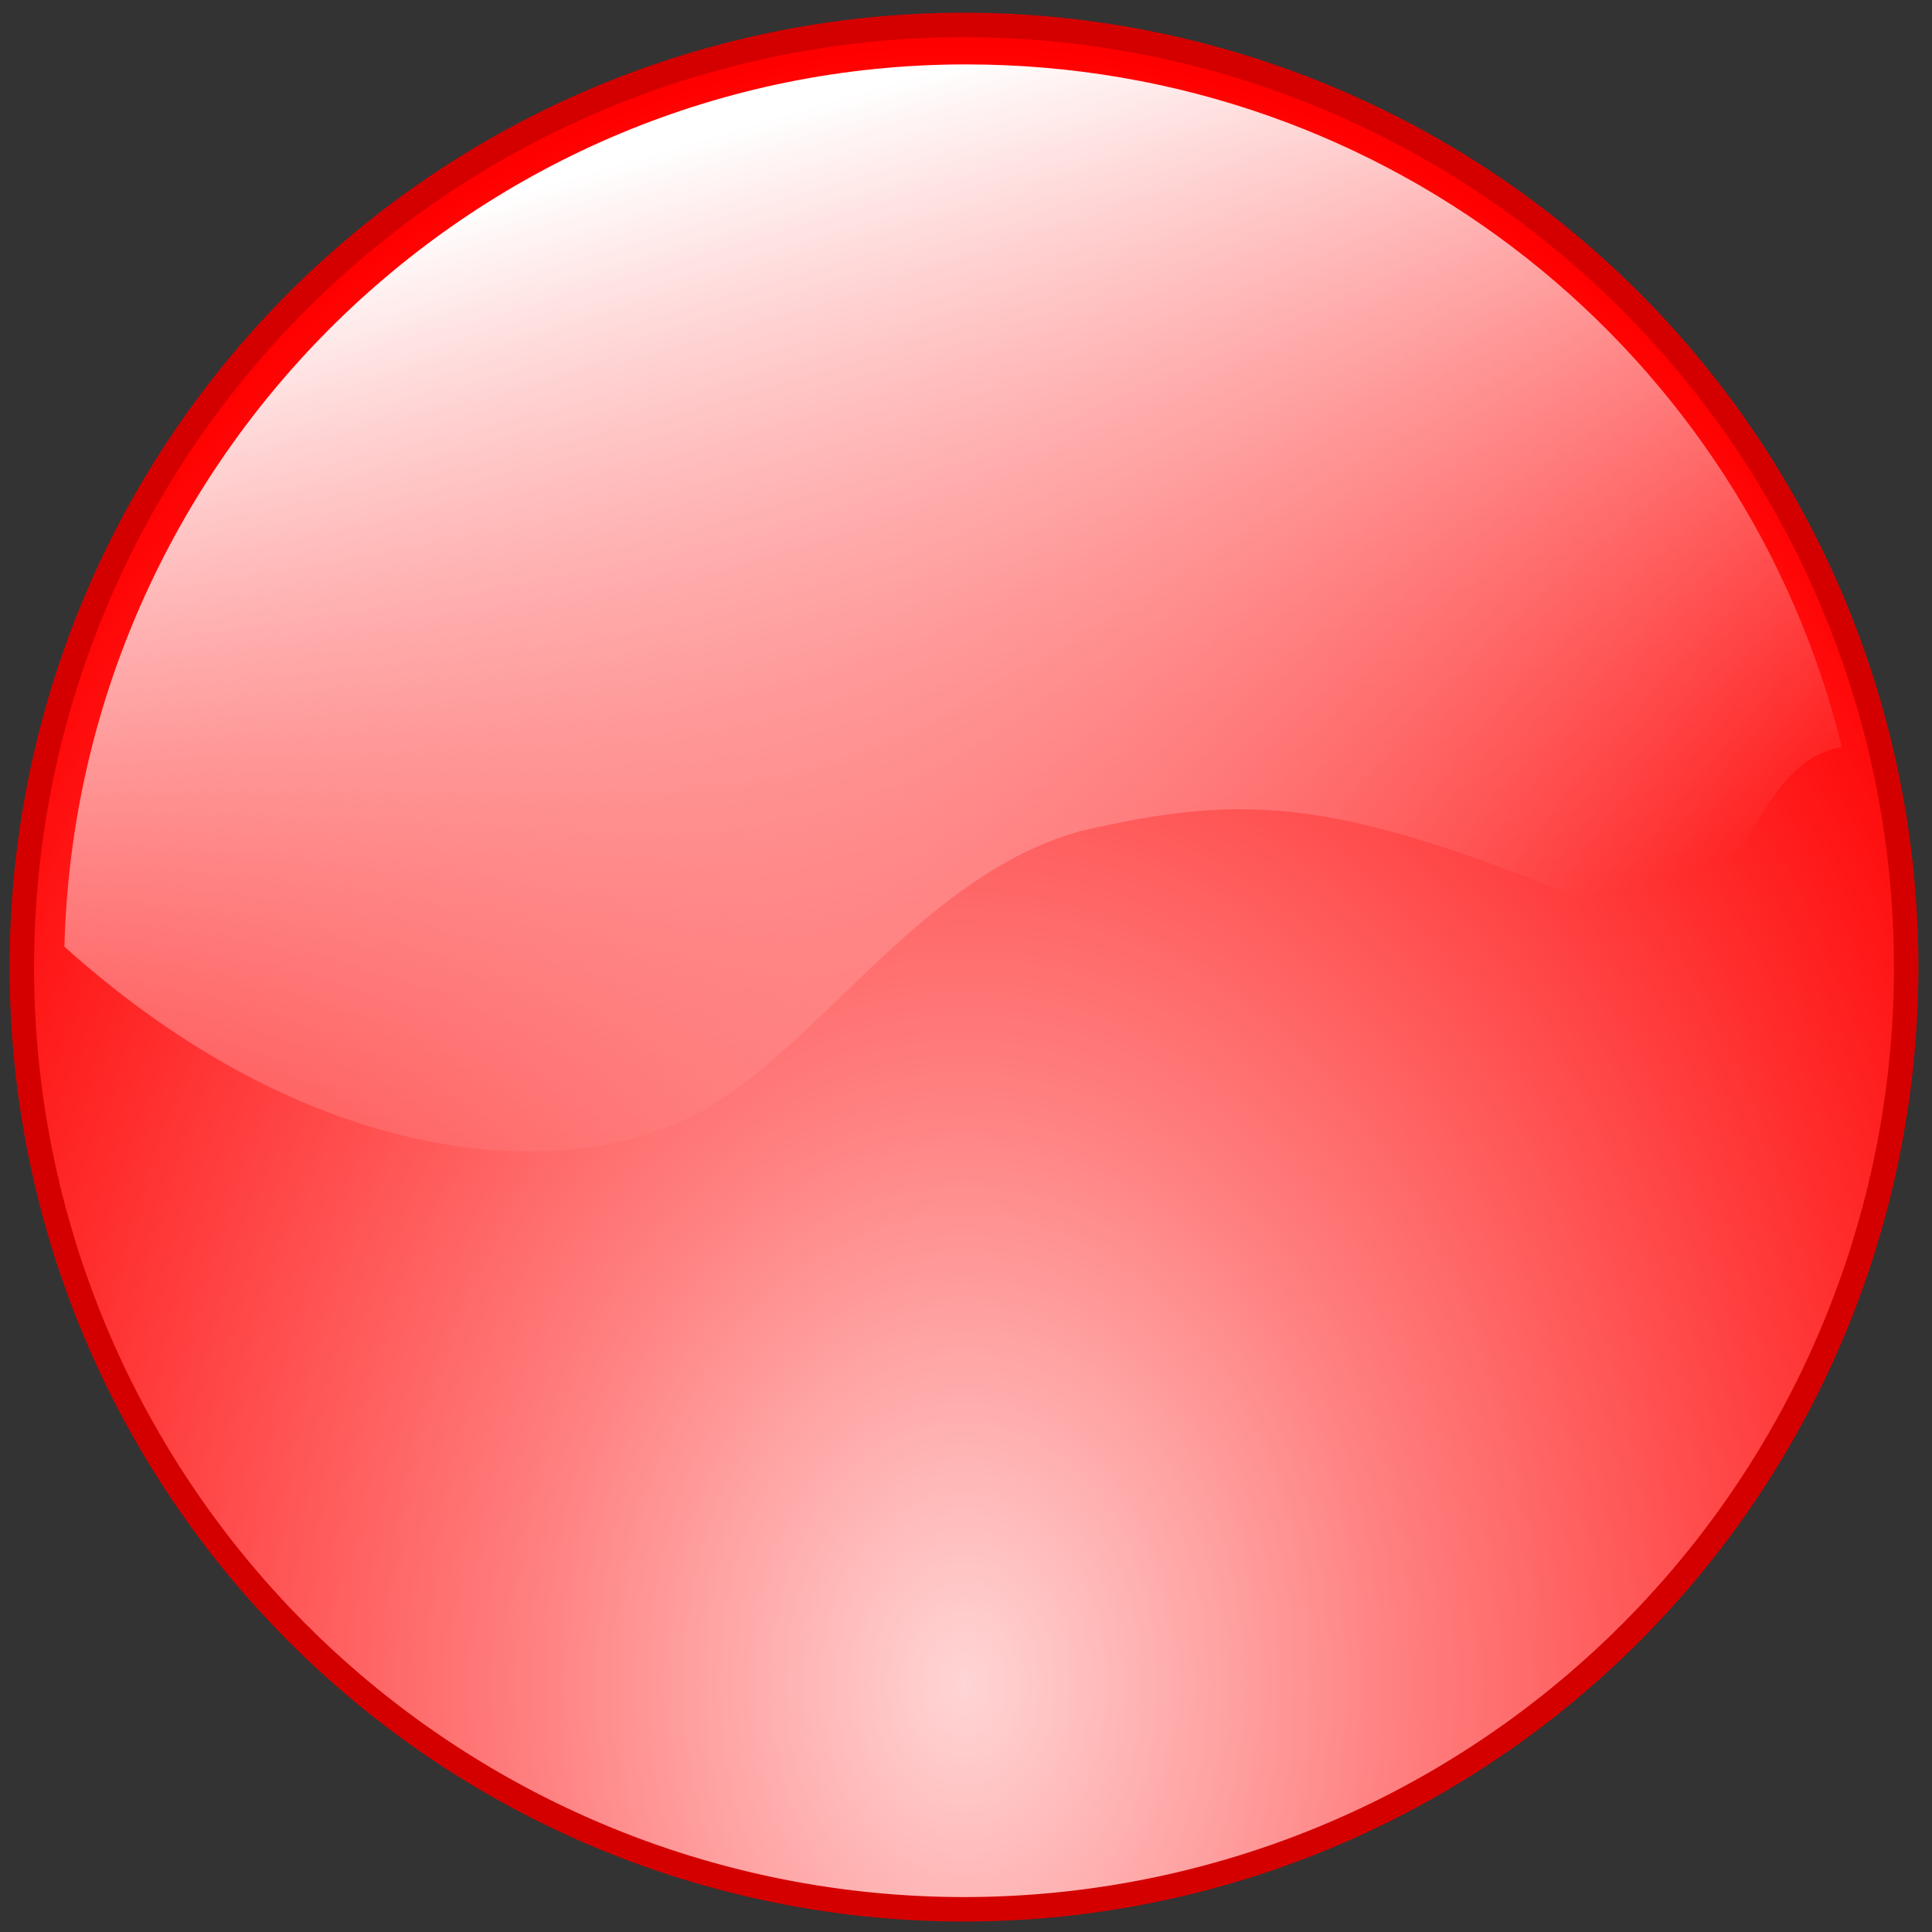<?xml version="1.0" encoding="UTF-8" standalone="no"?>
<!DOCTYPE svg PUBLIC "-//W3C//DTD SVG 1.1//EN" "http://www.w3.org/Graphics/SVG/1.1/DTD/svg11.dtd">
<svg xmlns:svg="http://www.w3.org/2000/svg" xmlns="http://www.w3.org/2000/svg" xmlns:xlink="http://www.w3.org/1999/xlink" width="300" height="300" id="svg2" version="1.1">
  <rect width="100%" height="100%" fill="#333333" stroke="none"/>
  <defs id="defs4">
    <linearGradient id="lg1">
      <stop id="s1" offset="0" style="stop-color:white;stop-opacity:0;"/>
      <stop id="s2" offset="1" style="stop-color:white"/>
    </linearGradient>
    <linearGradient xlink:href="#lg1" id="lg3" x1="191" y1="156" x2="148" y2="10" gradientUnits="userSpaceOnUse"/>
    <linearGradient id="lg2">
      <stop style="stop-color:#ffd5d5;stop-opacity:1;" offset="0" id="s3"/>
      <stop style="stop-color:#ff8080;stop-opacity:1;" offset="0.36" id="s4"/>
      <stop style="stop-color:#ff2a2a;stop-opacity:1;" offset="0.79" id="s5"/>
      <stop style="stop-color:#ff0000;stop-opacity:1;" offset="1" id="s6"/>
    </linearGradient>
    <radialGradient xlink:href="#lg2" id="rg1" cx="-100" cy="-278" fx="-100" fy="-278" r="155" gradientUnits="userSpaceOnUse" gradientTransform="matrix(1.267,0,0,1.73,26.67,204.12)"/>
  </defs>
  <g id="layer1" transform="translate(255,539)">
    <path style="stroke:#d40000;fill:url(#rg1);stroke-width:4" id="p1" d="M 54 -394 A 154 154 0 1 1 -254,-394 A 154 154 0 1 1 54 -394 z" transform="matrix(0.95,0,0,0.95,-10.31,-14.526)"/>
    <path style="fill:url(#lg3)" d="M 150,10 C 74,10 12,71 10,147 C 49,182 87,183 106,174 C 126,165 142,136 168,129 C 194,123 208,124 249,141 C 272,150 269,119 286,116 C 271,55 216,10 150,10 z " transform="translate(-255,-539)" id="p2"/>
  </g>
</svg>